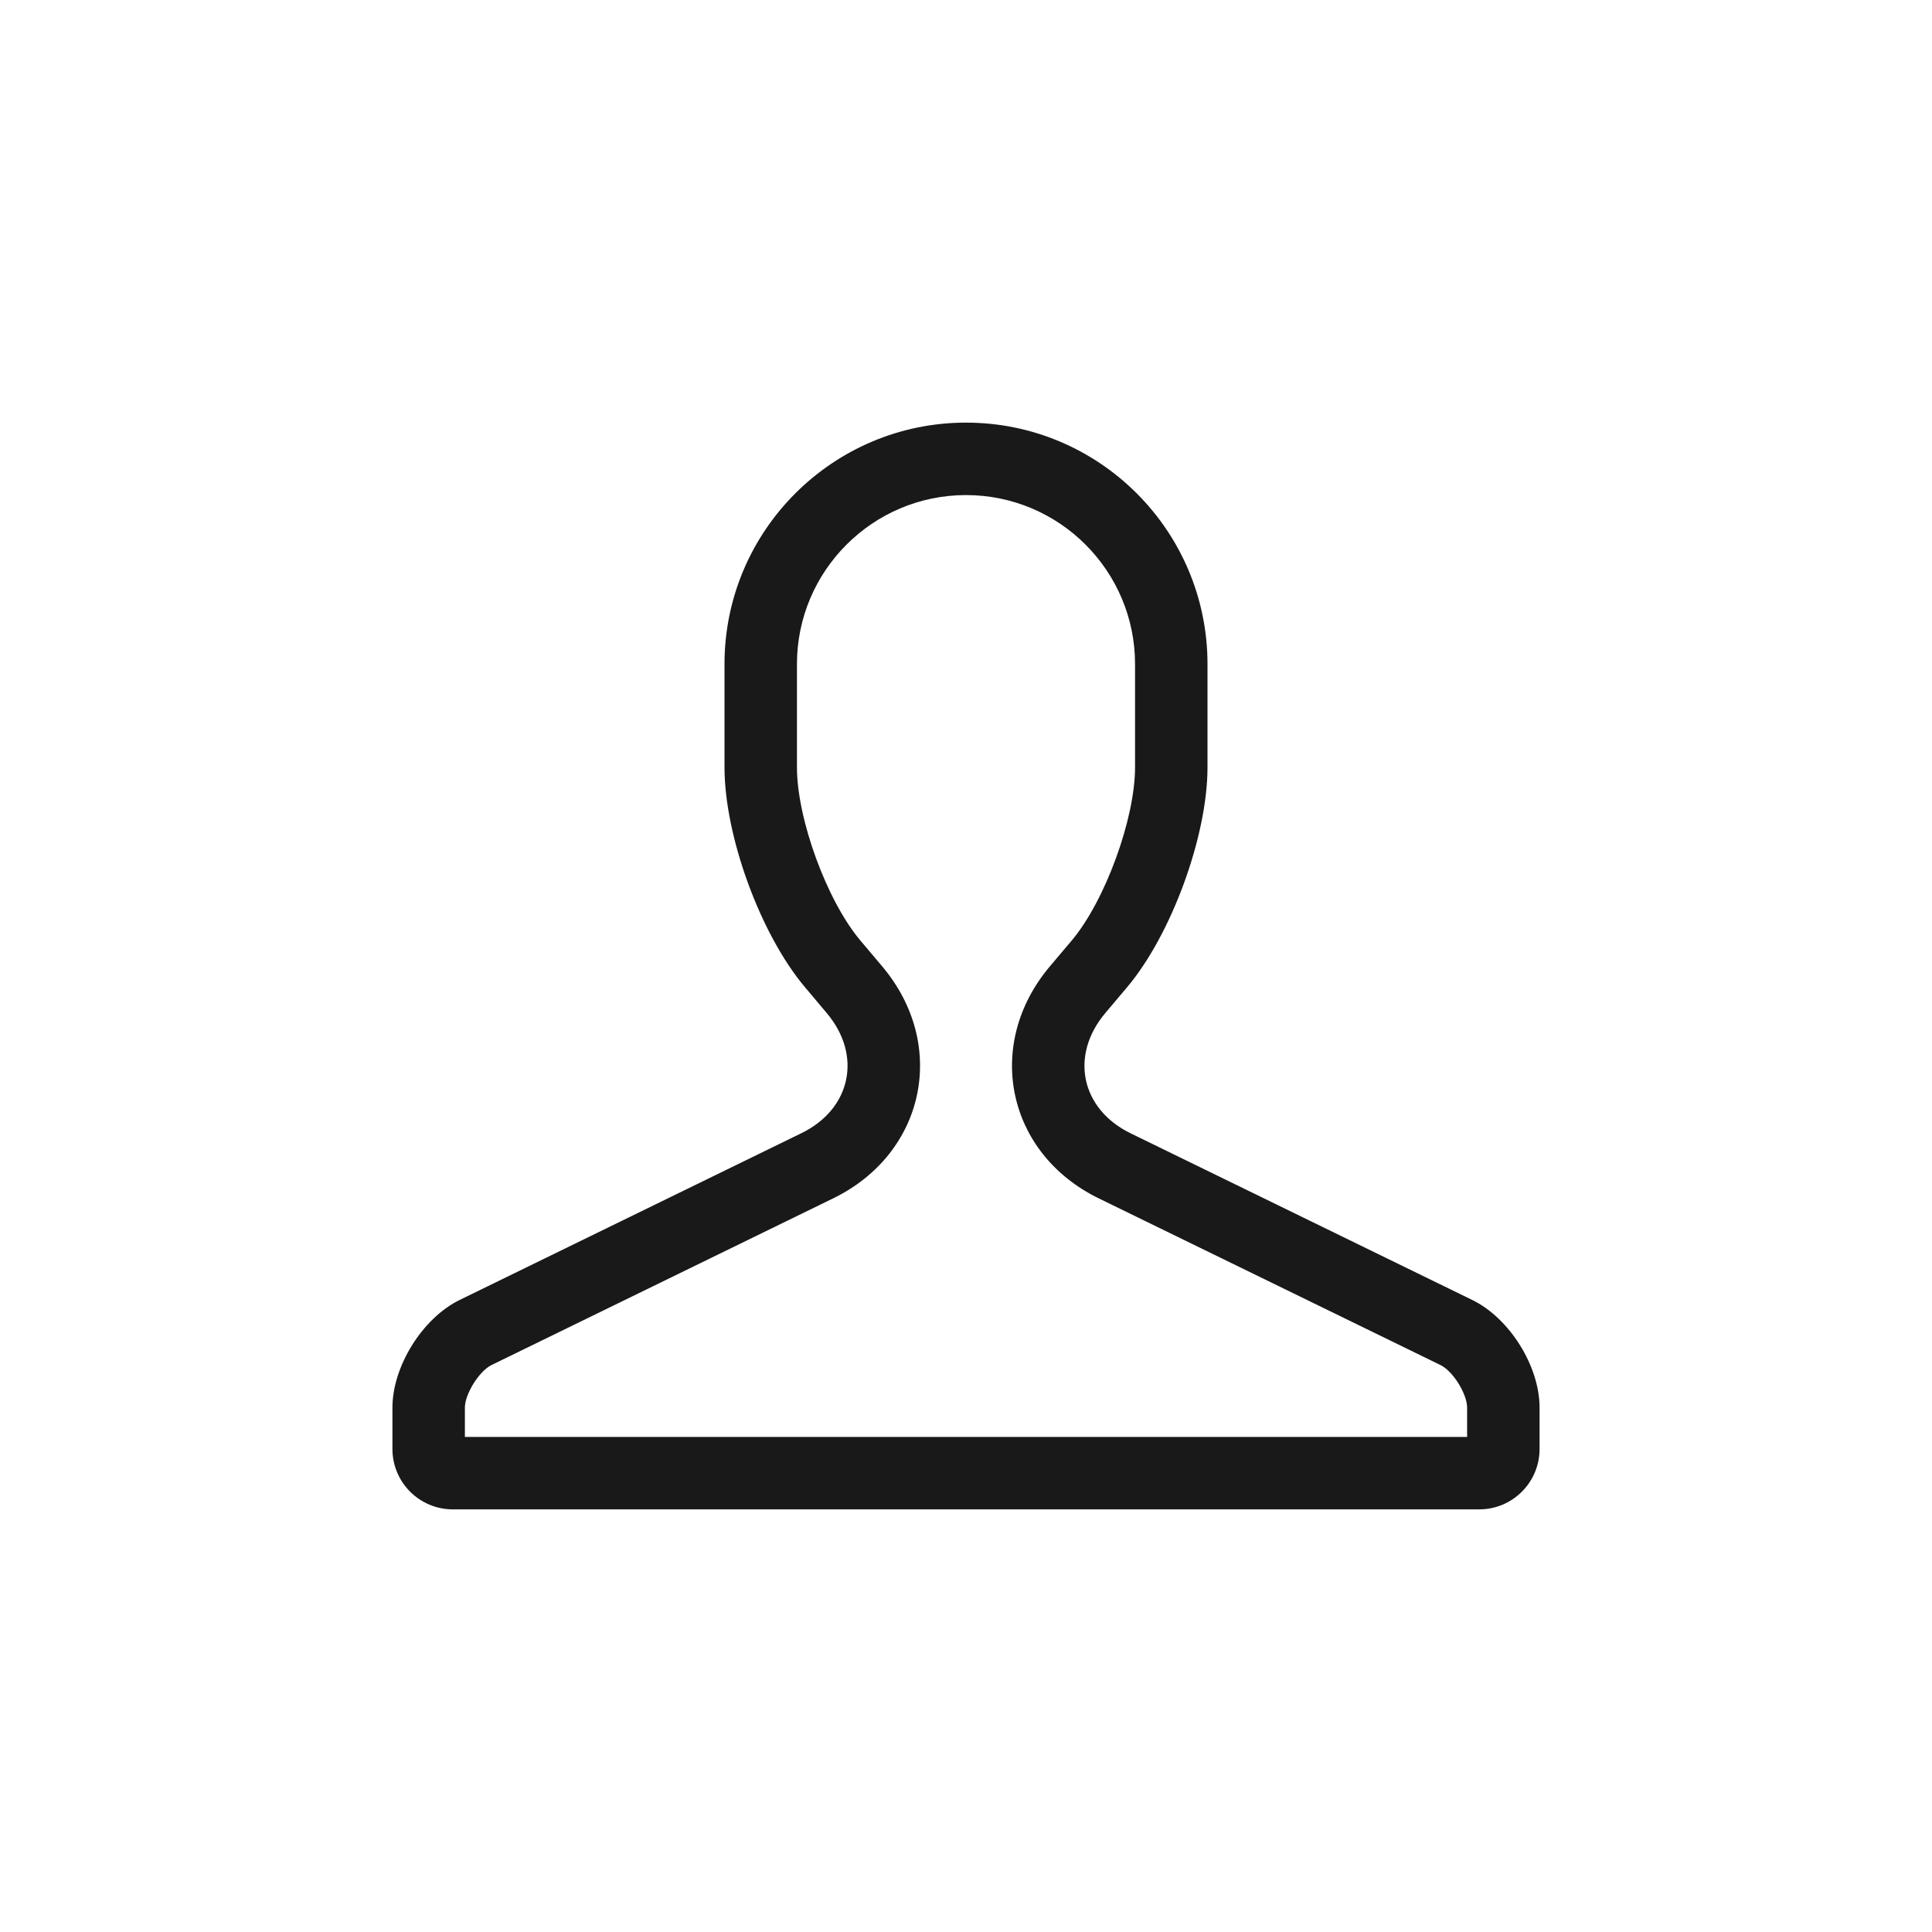 <?xml version="1.0" encoding="UTF-8"?>
<svg width="32px" height="32px" viewBox="0 0 32 32" version="1.1" xmlns="http://www.w3.org/2000/svg" xmlns:xlink="http://www.w3.org/1999/xlink">
    <title>icon/sender32</title>
    <g id="icon/sender32" stroke="none" stroke-width="1" fill="none" fill-rule="evenodd">
        <g id="编组">
            <rect id="矩形" x="0" y="0" width="32" height="32"></rect>
            <g id="3.Icons/Outlined/me" transform="translate(4, 4)" fill="#000000" fill-opacity="0.9">
                <g id="icon11" transform="translate(2, 3)">
                    <path d="M18.3,16.8 L18.3,16.315 C18.3,16.086 18.065,15.71 17.86,15.61 L12.199,12.849 C10.673,12.104 10.296,10.303 11.389,9.006 L11.751,8.578 C12.302,7.924 12.8,6.564 12.8,5.71 L12.8,4 C12.8,2.455 11.546,1.2 10,1.2 C8.456,1.2 7.2,2.455 7.2,4 L7.2,5.709 C7.2,6.566 7.696,7.92 8.249,8.576 L8.611,9.005 C9.707,10.304 9.325,12.104 7.801,12.848 L2.14,15.61 C1.937,15.709 1.7,16.089 1.7,16.315 L1.7,16.8 L18.3,16.8 Z M0.5,17 L0.5,16.315 C0.5,15.63 0.998,14.832 1.614,14.531 L7.274,11.769 C8.095,11.369 8.286,10.481 7.693,9.779 L7.332,9.35 C6.596,8.478 6,6.849 6,5.709 L6,4 C6,1.791 7.795,0 10,0 C12.209,0 14,1.793 14,4 L14,5.71 C14,6.849 13.401,8.483 12.668,9.352 L12.307,9.78 C11.717,10.479 11.901,11.368 12.726,11.771 L18.386,14.532 C19.001,14.832 19.5,15.625 19.5,16.315 L19.5,17 C19.5,17.552 19.052,18 18.5,18 L1.5,18 C0.948,18 0.5,17.552 0.5,17 Z" id="图标颜色"></path>
                </g>
            </g>
        </g>
    </g>
</svg>